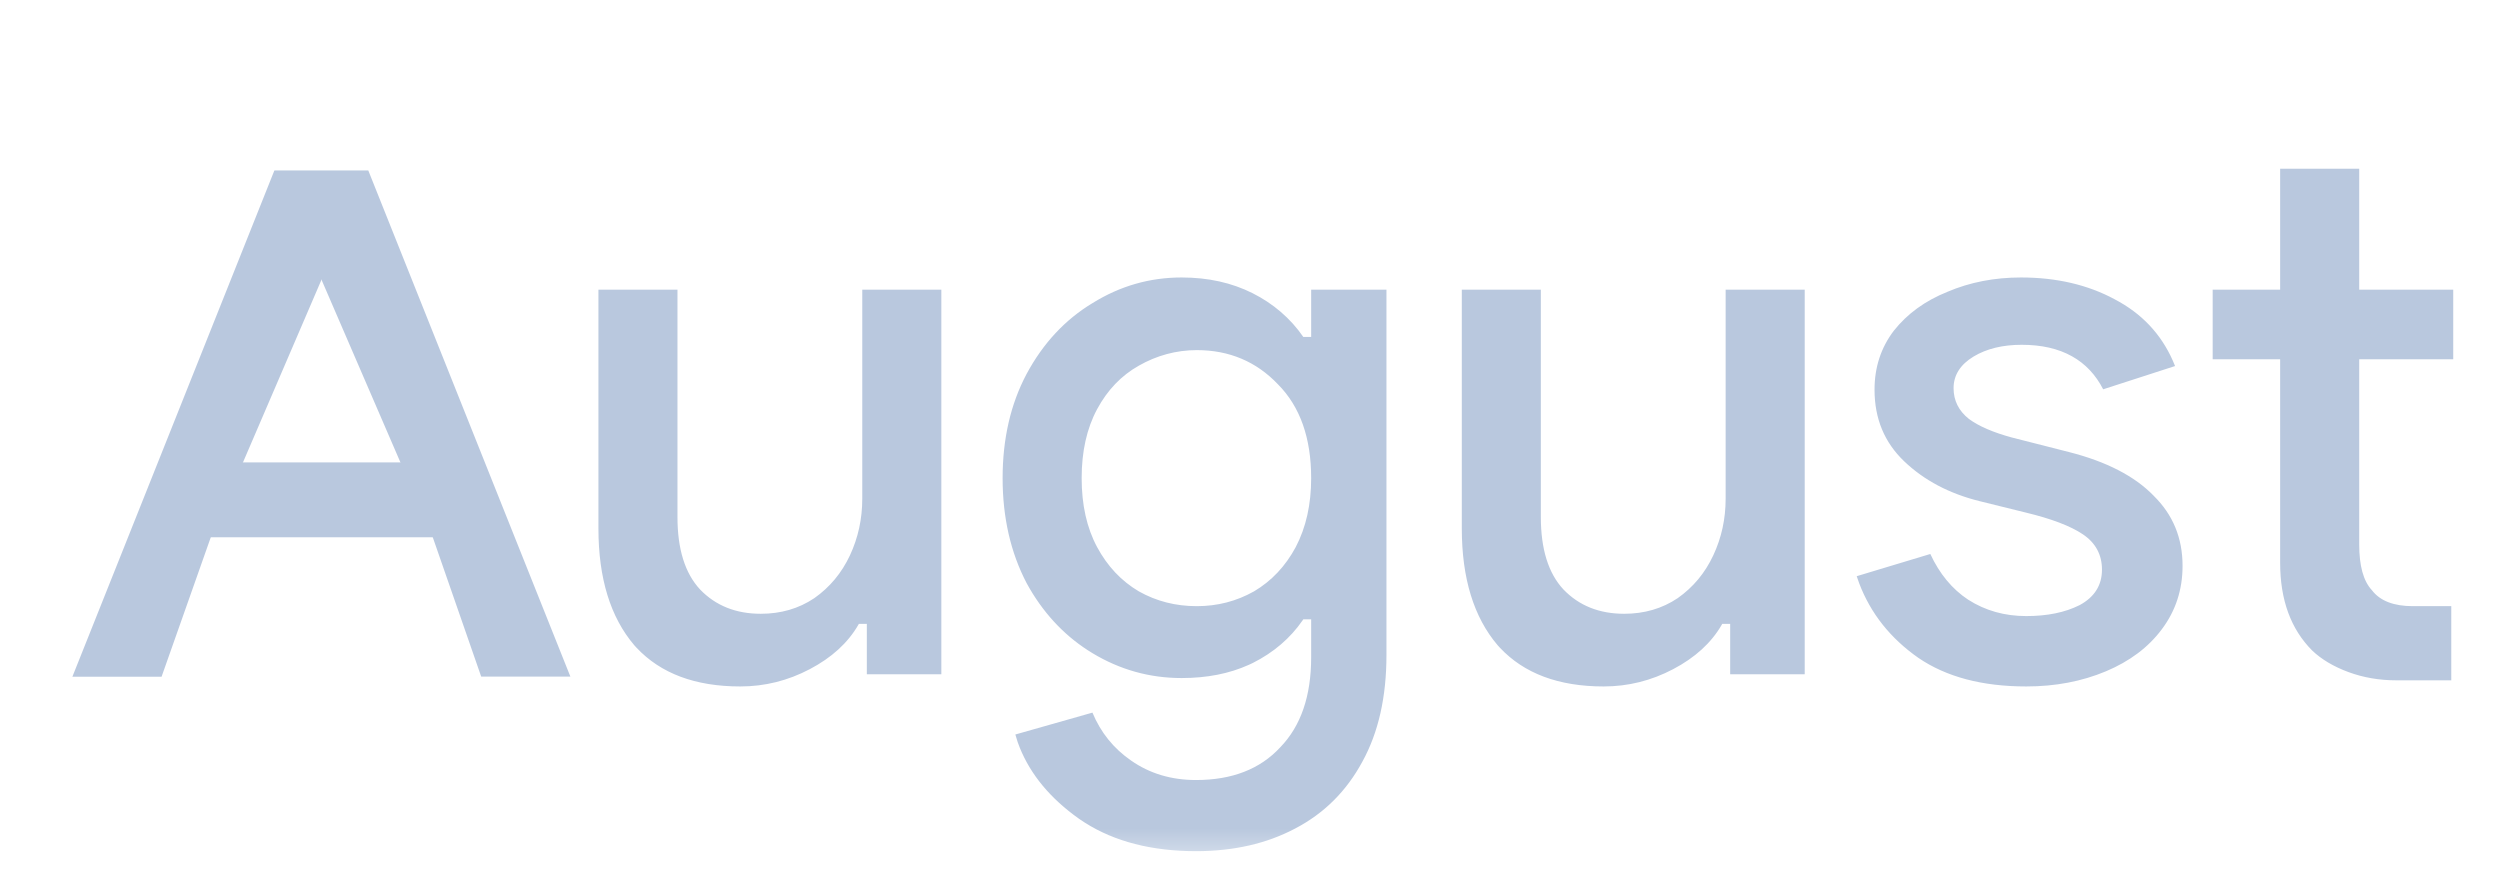 <svg width="86" height="30" viewBox="0 0 86 30" fill="none" xmlns="http://www.w3.org/2000/svg">
<mask id="mask0_1149_1740" style="mask-type:luminance" maskUnits="userSpaceOnUse" x="0" y="0" width="86" height="30">
<path d="M85.777 0H0.777V30H85.777V0Z" fill="white"/>
</mask>
<g mask="url(#mask0_1149_1740)">
<path d="M14.361 15.906H7.923L7.018 18.483H15.293L14.361 15.906Z" fill="#B9C8DE"/>
<path d="M7.251 18.482L12.672 5.871H12.668H9.436L2.49 23.279H5.558L7.251 18.482Z" fill="#B9C8DE"/>
<path d="M19.621 23.275L12.672 5.871H9.439L14.886 18.479L16.553 23.275H19.621Z" fill="#B9C8DE"/>
<mask id="mask1_1149_1740" style="mask-type:alpha" maskUnits="userSpaceOnUse" x="11" y="3" width="75" height="27">
<path d="M85.125 3.445V29.625H21.561L11.682 3.445H85.125Z" fill="#121212"/>
</mask>
<g mask="url(#mask1_1149_1740)">
<path d="M23.305 17.786V9.965H20.586V18.179C20.586 19.898 21 21.234 21.819 22.196L21.898 22.283C22.729 23.167 23.915 23.614 25.467 23.614C26.306 23.614 27.103 23.416 27.857 23.019C28.612 22.622 29.166 22.115 29.523 21.5L29.544 21.462H29.819V23.194H32.382V9.965H29.662V17.157C29.662 17.849 29.521 18.498 29.238 19.104C28.954 19.71 28.546 20.201 28.013 20.576L28.012 20.577C27.477 20.936 26.862 21.114 26.171 21.114C25.319 21.114 24.62 20.837 24.083 20.278L24.082 20.277C23.56 19.716 23.305 18.881 23.305 17.786ZM39.176 12.579C39.789 12.229 40.464 12.044 41.17 12.044C42.284 12.044 43.216 12.437 43.961 13.22C44.726 13.99 45.104 15.07 45.104 16.448C45.104 17.35 44.929 18.141 44.574 18.818L44.574 18.819C44.22 19.477 43.742 19.986 43.138 20.343L43.136 20.344C42.534 20.683 41.878 20.852 41.17 20.852C40.445 20.852 39.78 20.683 39.178 20.344L39.176 20.343C38.572 19.986 38.094 19.477 37.74 18.819C37.385 18.158 37.209 17.367 37.209 16.448C37.209 15.529 37.385 14.738 37.74 14.077C38.094 13.419 38.572 12.919 39.176 12.579ZM43.093 10.088C42.374 9.726 41.56 9.545 40.648 9.545C39.55 9.545 38.529 9.838 37.584 10.426L37.583 10.426C36.639 10.996 35.883 11.807 35.315 12.863L35.315 12.863C34.765 13.9 34.49 15.095 34.49 16.448C34.49 17.801 34.765 19.004 35.315 20.059L35.423 20.25C35.978 21.196 36.698 21.936 37.583 22.47C38.528 23.04 39.549 23.325 40.648 23.325C41.52 23.325 42.29 23.173 42.96 22.87L43.093 22.808C43.813 22.446 44.385 21.956 44.812 21.337L44.834 21.305H45.104V22.613C45.104 23.937 44.753 24.972 44.041 25.707C43.346 26.46 42.377 26.833 41.144 26.833C40.295 26.833 39.55 26.611 38.911 26.164C38.308 25.748 37.864 25.198 37.58 24.514L34.928 25.267L35.007 25.526L35.078 25.715C35.455 26.65 36.133 27.467 37.118 28.166L37.32 28.3C38.349 28.952 39.622 29.28 41.144 29.28C42.438 29.28 43.574 29.02 44.552 28.502C45.547 27.984 46.319 27.216 46.868 26.197C47.417 25.197 47.694 23.977 47.694 22.535V9.965H45.104V11.591H44.834C44.389 10.945 43.791 10.439 43.093 10.088ZM53.005 17.786V9.965H50.286V18.179C50.286 19.898 50.7 21.234 51.519 22.196L51.598 22.283C52.429 23.167 53.615 23.614 55.167 23.614C56.006 23.614 56.803 23.416 57.557 23.019C58.312 22.622 58.866 22.115 59.223 21.5L59.244 21.462H59.518V23.194H62.082V9.965H59.362V17.157C59.362 17.849 59.221 18.498 58.937 19.104C58.654 19.71 58.246 20.201 57.713 20.576L57.712 20.577C57.177 20.936 56.562 21.114 55.871 21.114C55.019 21.114 54.32 20.837 53.783 20.278L53.782 20.277C53.26 19.716 53.005 18.881 53.005 17.786ZM72.746 10.296C71.819 9.796 70.745 9.545 69.521 9.545C68.609 9.545 67.766 9.709 66.994 10.037L66.993 10.038C66.221 10.348 65.606 10.796 65.146 11.379C64.705 11.96 64.484 12.634 64.484 13.405C64.484 14.4 64.824 15.219 65.504 15.869C66.189 16.523 67.055 16.981 68.104 17.241L69.695 17.634C70.567 17.845 71.221 18.092 71.649 18.379C72.086 18.672 72.308 19.08 72.308 19.596C72.308 19.862 72.244 20.1 72.114 20.305C71.984 20.511 71.79 20.681 71.538 20.817L71.537 20.817C71.037 21.069 70.424 21.193 69.703 21.193C68.96 21.193 68.294 21.006 67.707 20.63L67.706 20.63C67.152 20.264 66.719 19.738 66.403 19.057L63.871 19.821L63.957 20.068C64.351 21.102 65.028 21.956 65.991 22.63C66.949 23.284 68.184 23.614 69.703 23.614C70.703 23.614 71.615 23.44 72.439 23.095C73.264 22.749 73.904 22.267 74.364 21.65L74.365 21.649C74.841 21.016 75.08 20.289 75.08 19.465C75.08 18.505 74.748 17.703 74.085 17.053L74.084 17.051C73.436 16.383 72.468 15.88 71.172 15.55L69.216 15.052H69.215C68.567 14.876 68.07 14.662 67.729 14.41L67.727 14.408C67.38 14.133 67.203 13.779 67.203 13.353C67.203 12.9 67.44 12.538 67.891 12.265C68.341 11.994 68.894 11.861 69.547 11.861C70.226 11.861 70.804 11.991 71.278 12.257C71.736 12.513 72.093 12.893 72.349 13.392L74.822 12.592L74.746 12.41C74.336 11.483 73.67 10.779 72.747 10.297L72.746 10.296ZM81.157 9.964V5.805H78.437V9.964H76.116V12.359H78.437V19.36C78.437 20.639 78.806 21.641 79.537 22.376C79.858 22.682 80.274 22.93 80.788 23.12C81.3 23.309 81.848 23.403 82.431 23.403C82.84 23.403 83.332 23.404 83.721 23.404H84.324V20.852C84.116 20.852 83.909 20.853 83.701 20.852C83.469 20.852 83.237 20.852 83.005 20.852C82.354 20.852 81.876 20.675 81.594 20.303C81.296 19.985 81.157 19.453 81.157 18.73V12.359H84.391V9.964H81.157Z" fill="#B9C8DE"/>
</g>
</g>
</svg>
